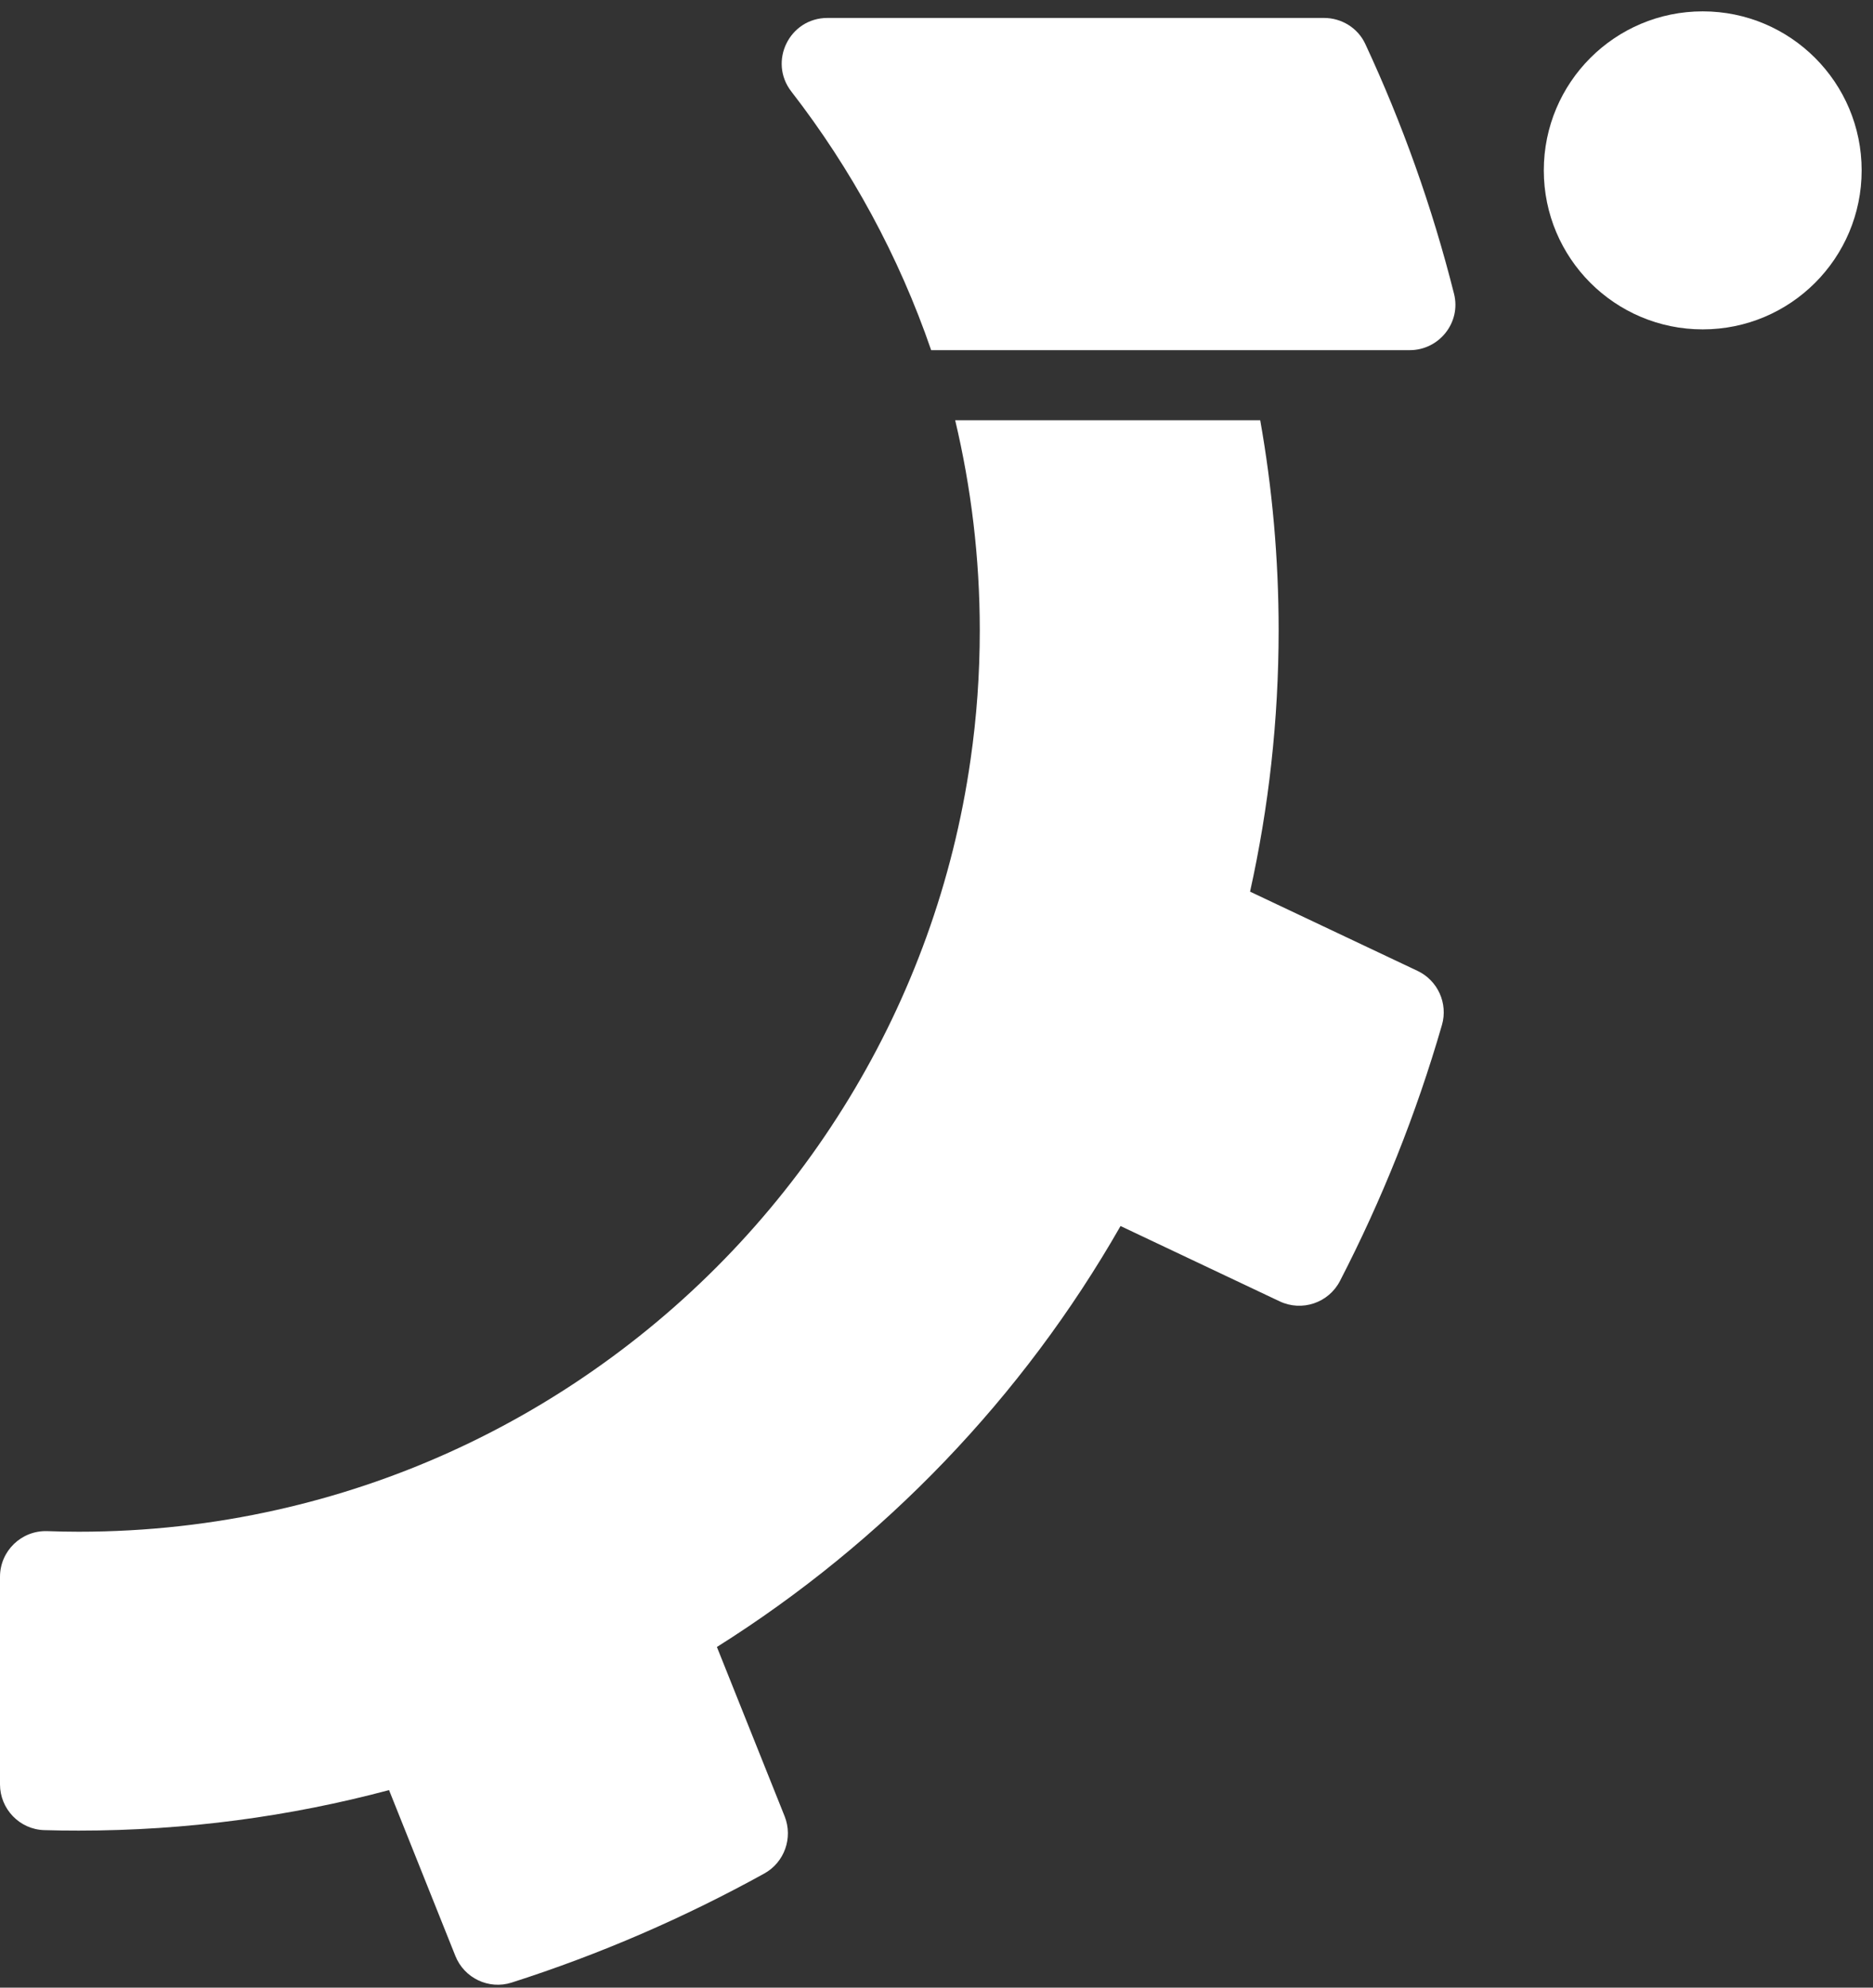<svg width="66" height="70" viewBox="0 0 66 70" fill="none" xmlns="http://www.w3.org/2000/svg">
<rect x="0" y="0" width="66" height="70" fill="#333333" stroke="none"/>
<path d="M60 11.6C63.093 11.6 65.6 9.093 65.6 6C65.6 2.907 63.093 0.4 60 0.4C56.907 0.4 54.4 2.907 54.4 6C54.4 9.093 56.907 11.6 60 11.6Z" fill="white"/>
<path d="M45.056 22.198C45.056 19.672 44.833 17.2 44.407 14.8H33.658C34.222 17.175 34.525 19.65 34.525 22.198C34.525 23.739 34.416 25.259 34.201 26.745C33.587 31.061 32.1 35.094 29.932 38.66C27.7 42.332 24.745 45.519 21.263 48.012C17.869 50.45 13.974 52.231 9.76 53.174C7.511 53.679 5.175 53.944 2.775 53.944C2.404 53.944 2.034 53.936 1.663 53.923C0.754 53.894 0 54.622 0 55.532V62.841C0 63.708 0.691 64.428 1.558 64.453C1.962 64.466 2.366 64.47 2.775 64.47C6.556 64.47 10.223 63.973 13.709 63.043L16.046 68.883C16.358 69.666 17.225 70.079 18.029 69.822C21.14 68.828 24.117 67.535 26.93 65.982C27.641 65.59 27.949 64.727 27.65 63.969L25.262 58.003C31.136 54.31 36.037 49.212 39.485 43.178L45.093 45.831C45.877 46.201 46.816 45.886 47.216 45.115C48.693 42.256 49.902 39.242 50.811 36.096C51.03 35.338 50.664 34.53 49.952 34.193L44.049 31.402C44.706 28.442 45.056 25.36 45.056 22.198Z" fill="white"/>
<path d="M51.236 10.345C50.466 7.288 49.413 4.345 48.108 1.545C47.847 0.985 47.275 0.632 46.656 0.632H29.157C27.818 0.632 27.065 2.168 27.886 3.225C29.995 5.945 31.671 9.015 32.812 12.332H49.675C50.714 12.332 51.493 11.355 51.236 10.345Z" fill="white"/>
</svg>
